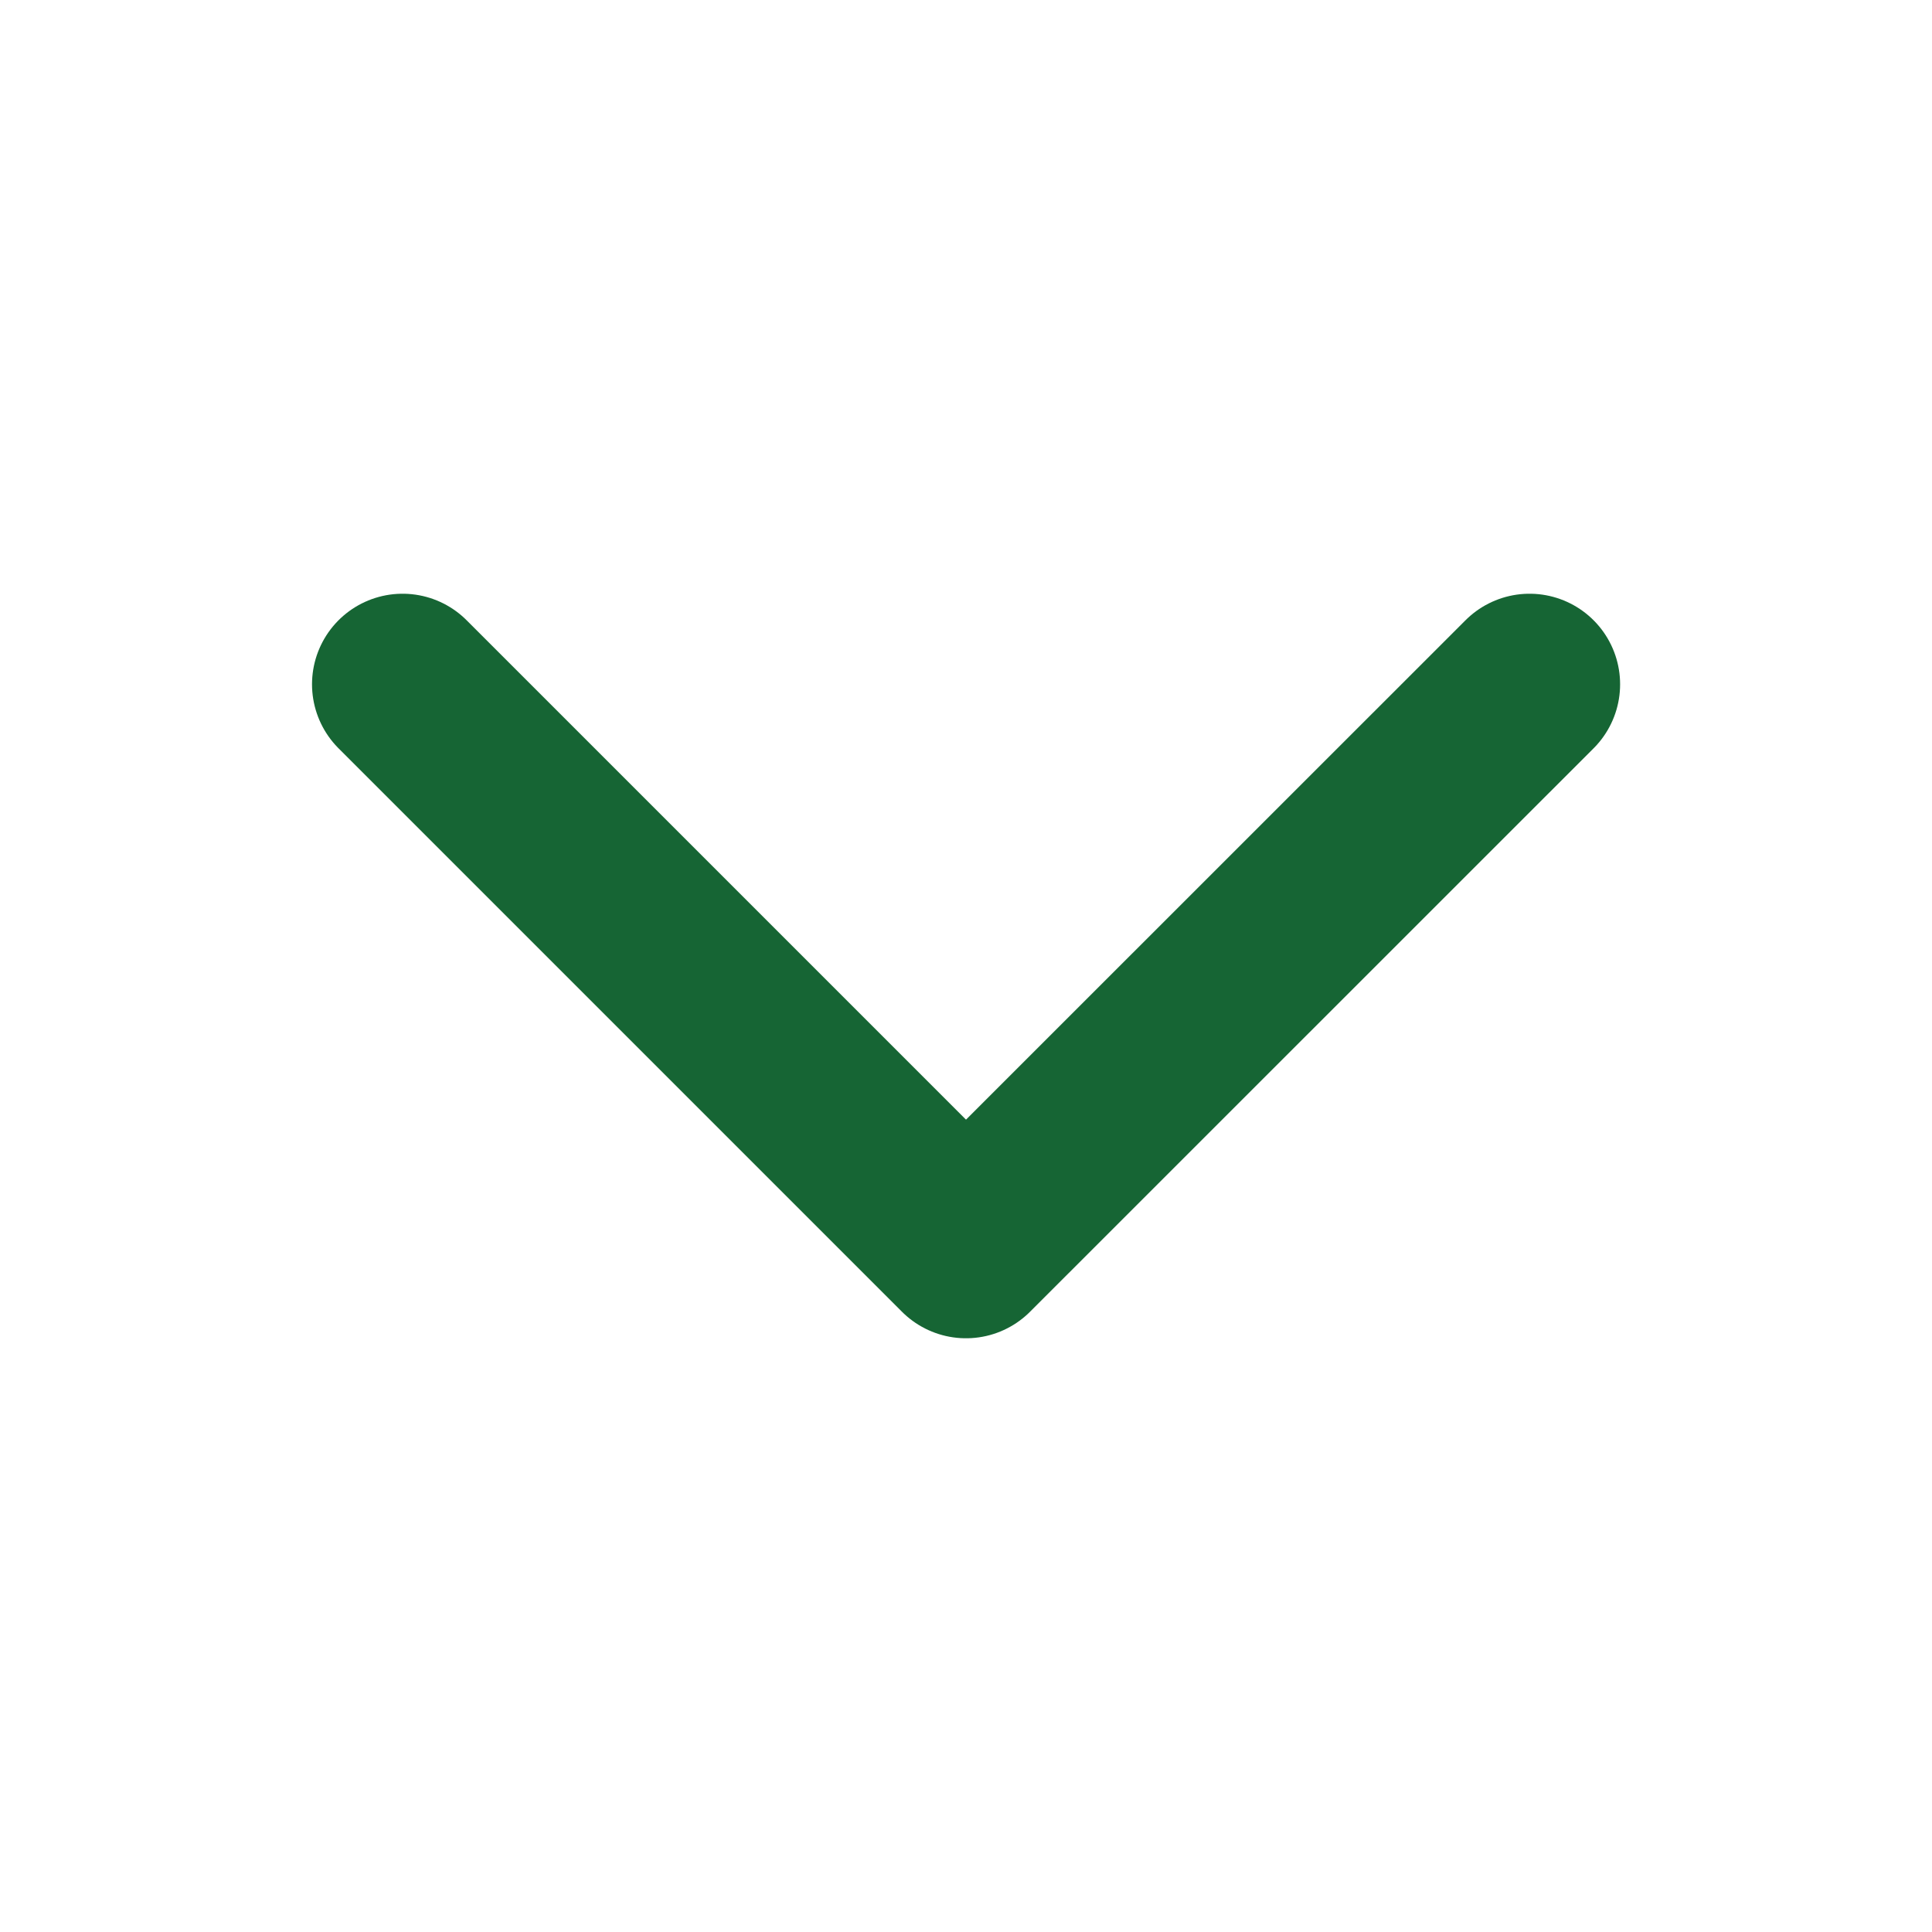 <svg width="16" height="16" viewBox="0 0 16 16" fill="none" xmlns="http://www.w3.org/2000/svg">
<path d="M3.334 5.667L8 10.333L12.667 5.667" stroke="rgb(22, 101, 52)" stroke-width="1.5" stroke-linecap="round" stroke-linejoin="round"/>
</svg>
